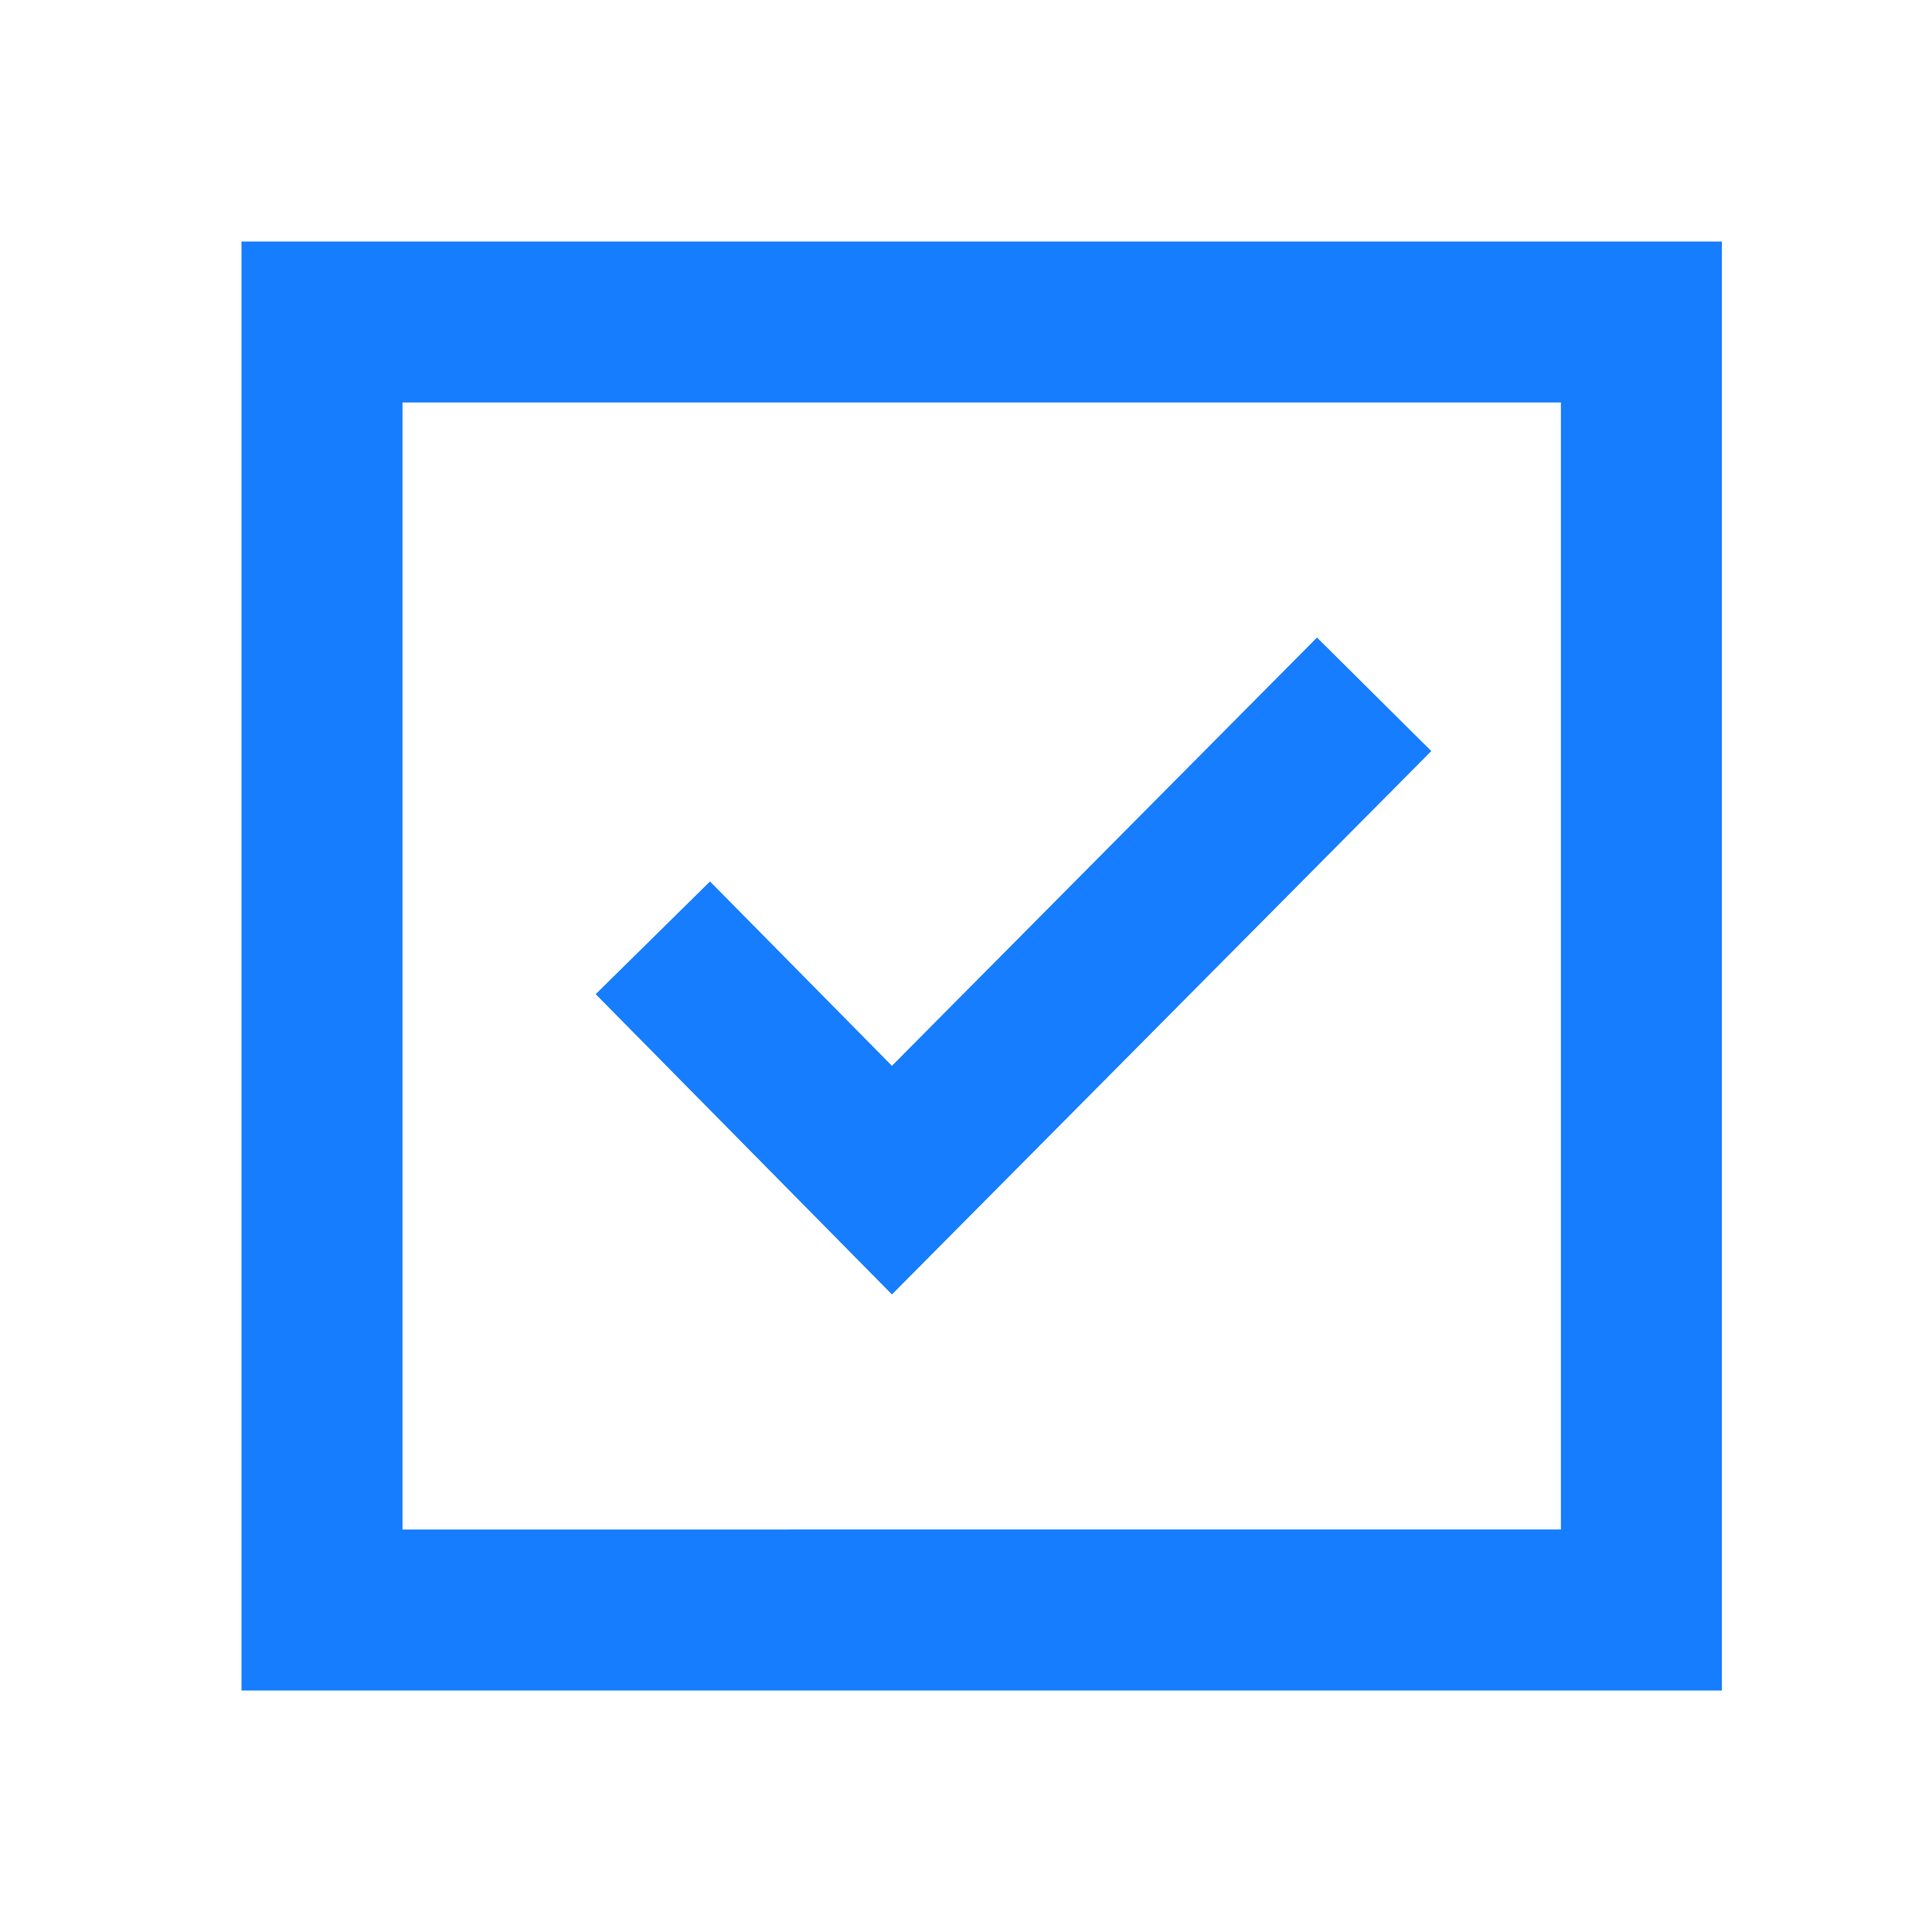 <svg xmlns="http://www.w3.org/2000/svg" width="24" height="24" fill="none" viewBox="0 0 24 24">
    <path fill="#167DFF" d="M17.78 9.33l-1.42-1.41-5.28 5.32-2.26-2.29-1.42 1.4 3.68 3.73 6.7-6.75z"/>
    <path fill="#167DFF" d="M19.39 5v14H5V5h14.39zm2-2H3v18h18.39V3z"/>
</svg>

